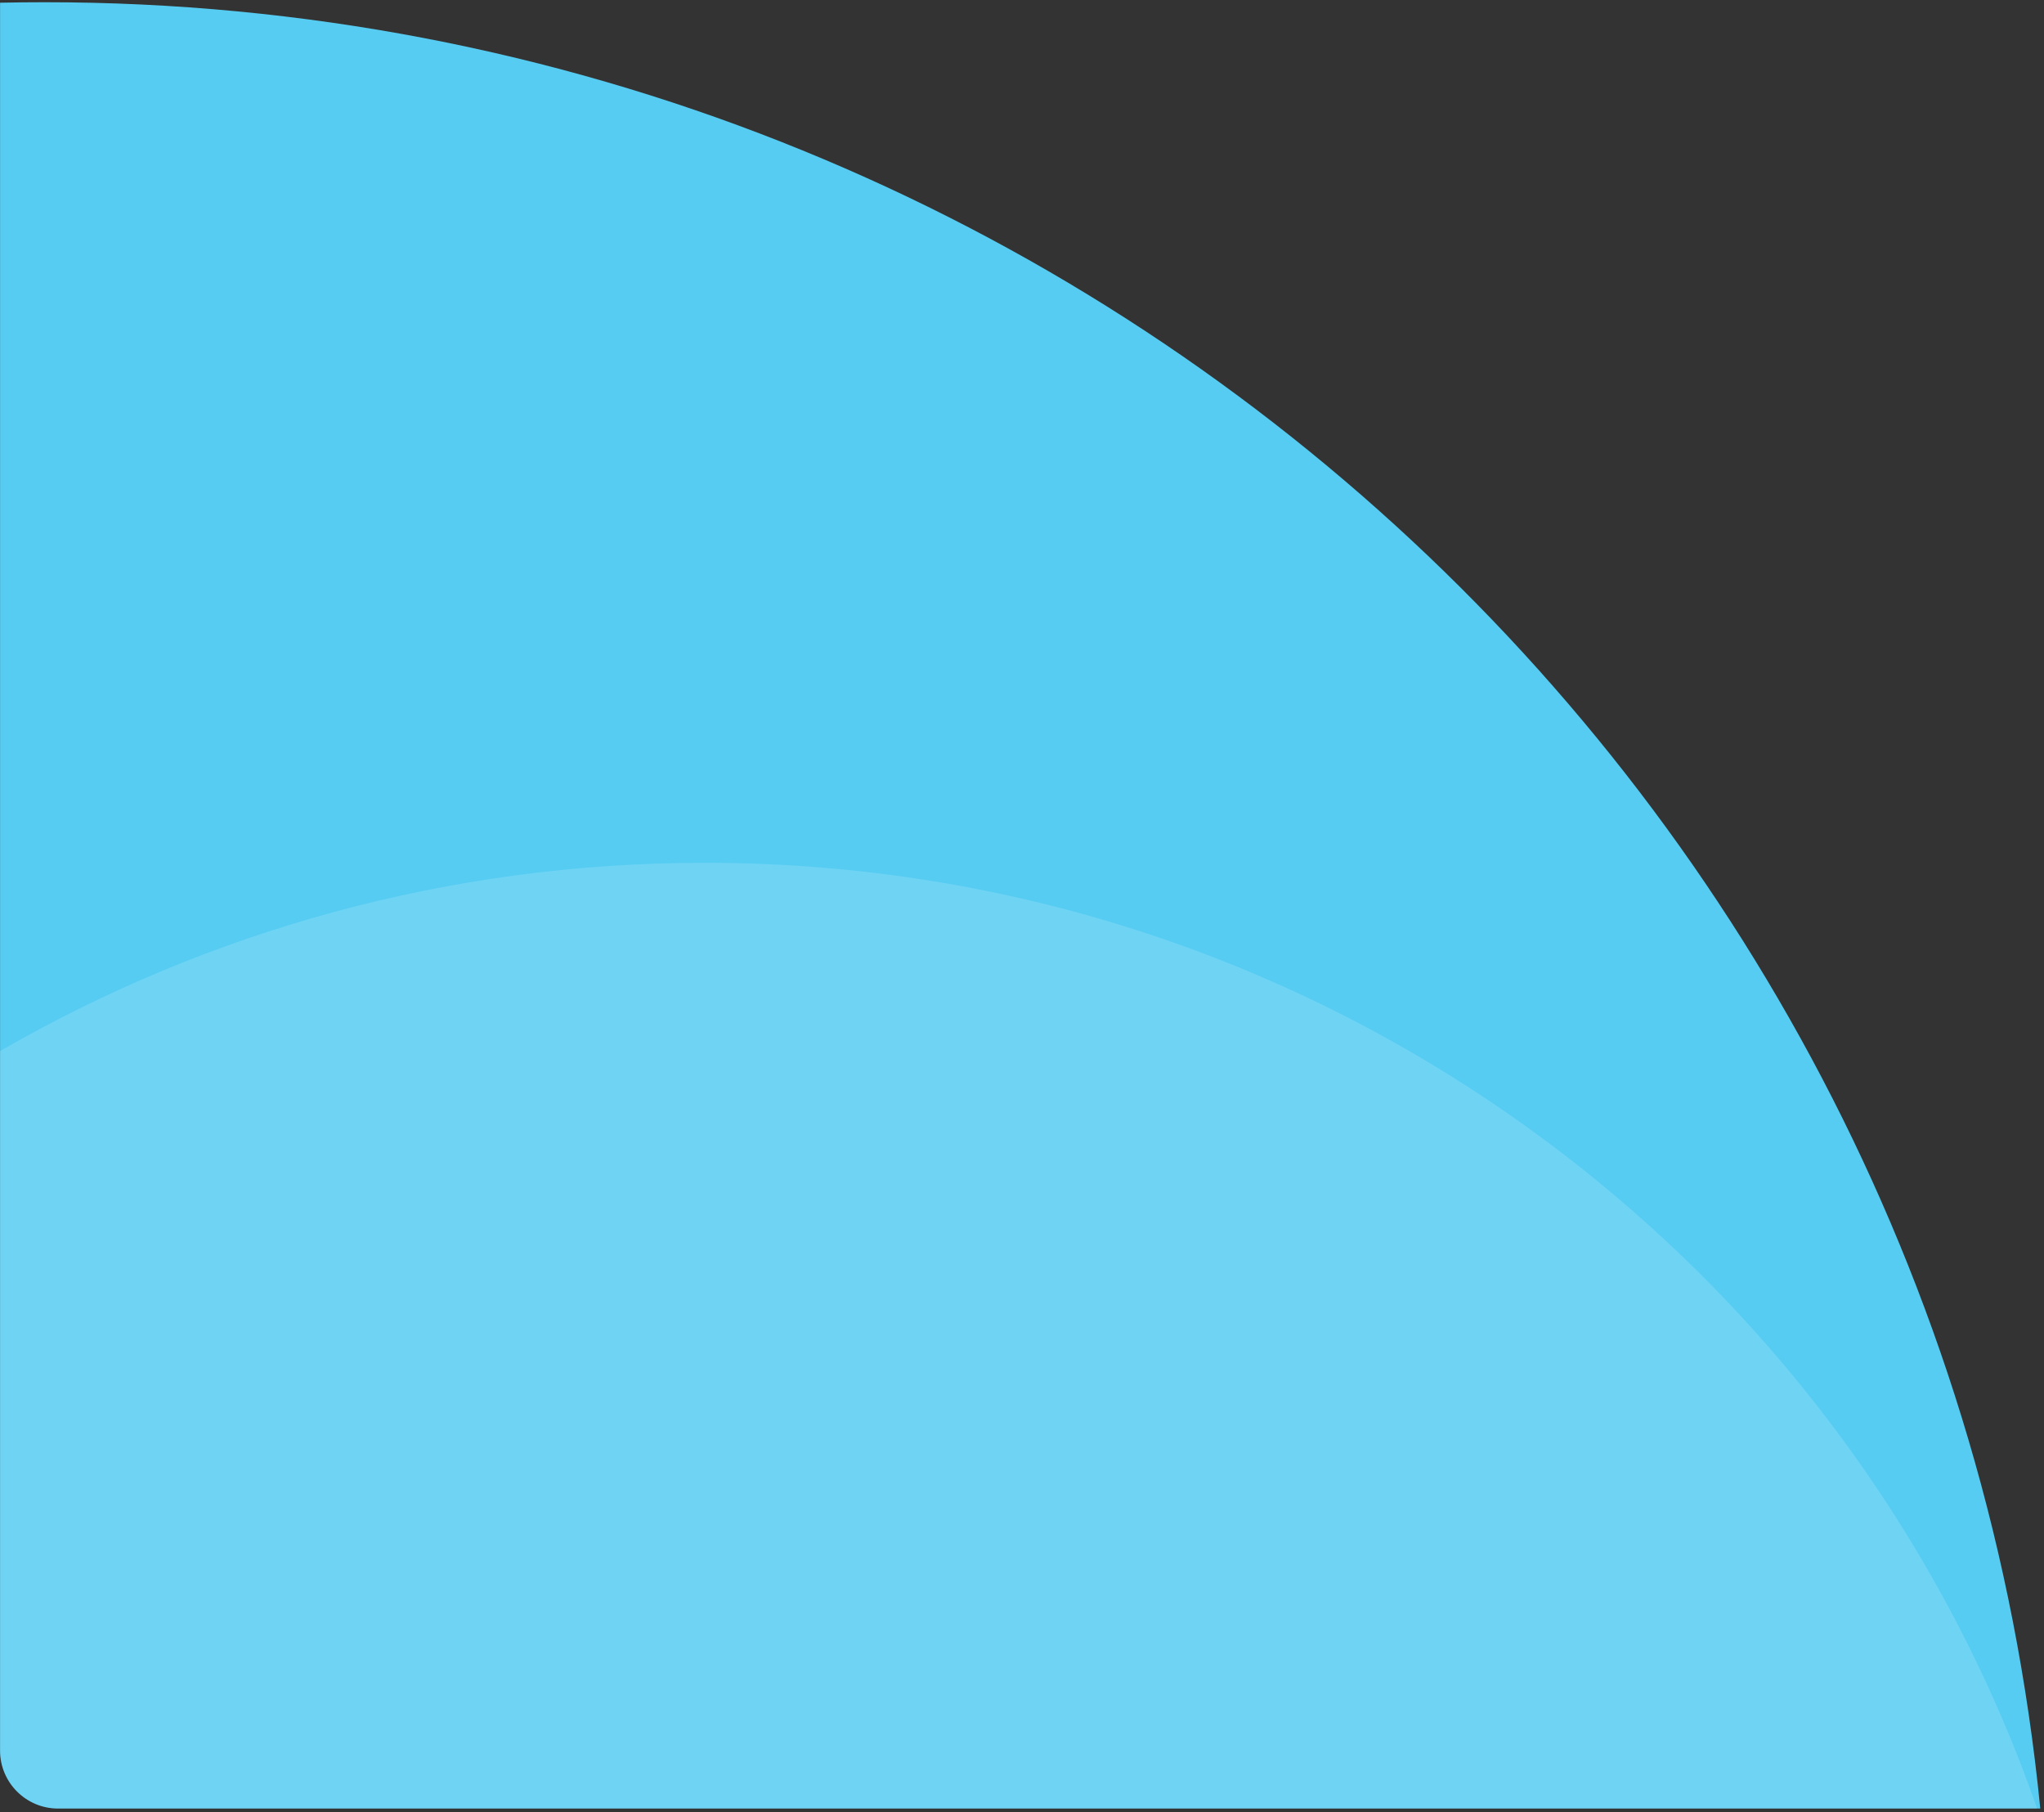 <svg width="529" height="469" viewBox="0 0 529 469" fill="none" xmlns="http://www.w3.org/2000/svg">
<rect x="0" y="0" width="529" height="469" fill="#333333" stroke="none"/>
<path fill-rule="evenodd" clip-rule="evenodd" d="M528.034 468.006L15.019 468.006C6.735 468.006 0.019 461.29 0.019 453.006L0.019 0.702C3.854 0.618 7.698 0.576 11.553 0.576C280.787 0.576 502.141 205.579 528.034 468.006Z" fill="#56CCF2"/>
<path fill-rule="evenodd" clip-rule="evenodd" d="M527.215 468.006L15.019 468.006C6.735 468.006 0.019 461.29 0.019 453.006V272.002C53.681 241.008 115.962 223.273 182.385 223.273C341.859 223.273 477.456 325.504 527.215 468.006Z" fill="white" fill-opacity="0.15"/>
</svg>
